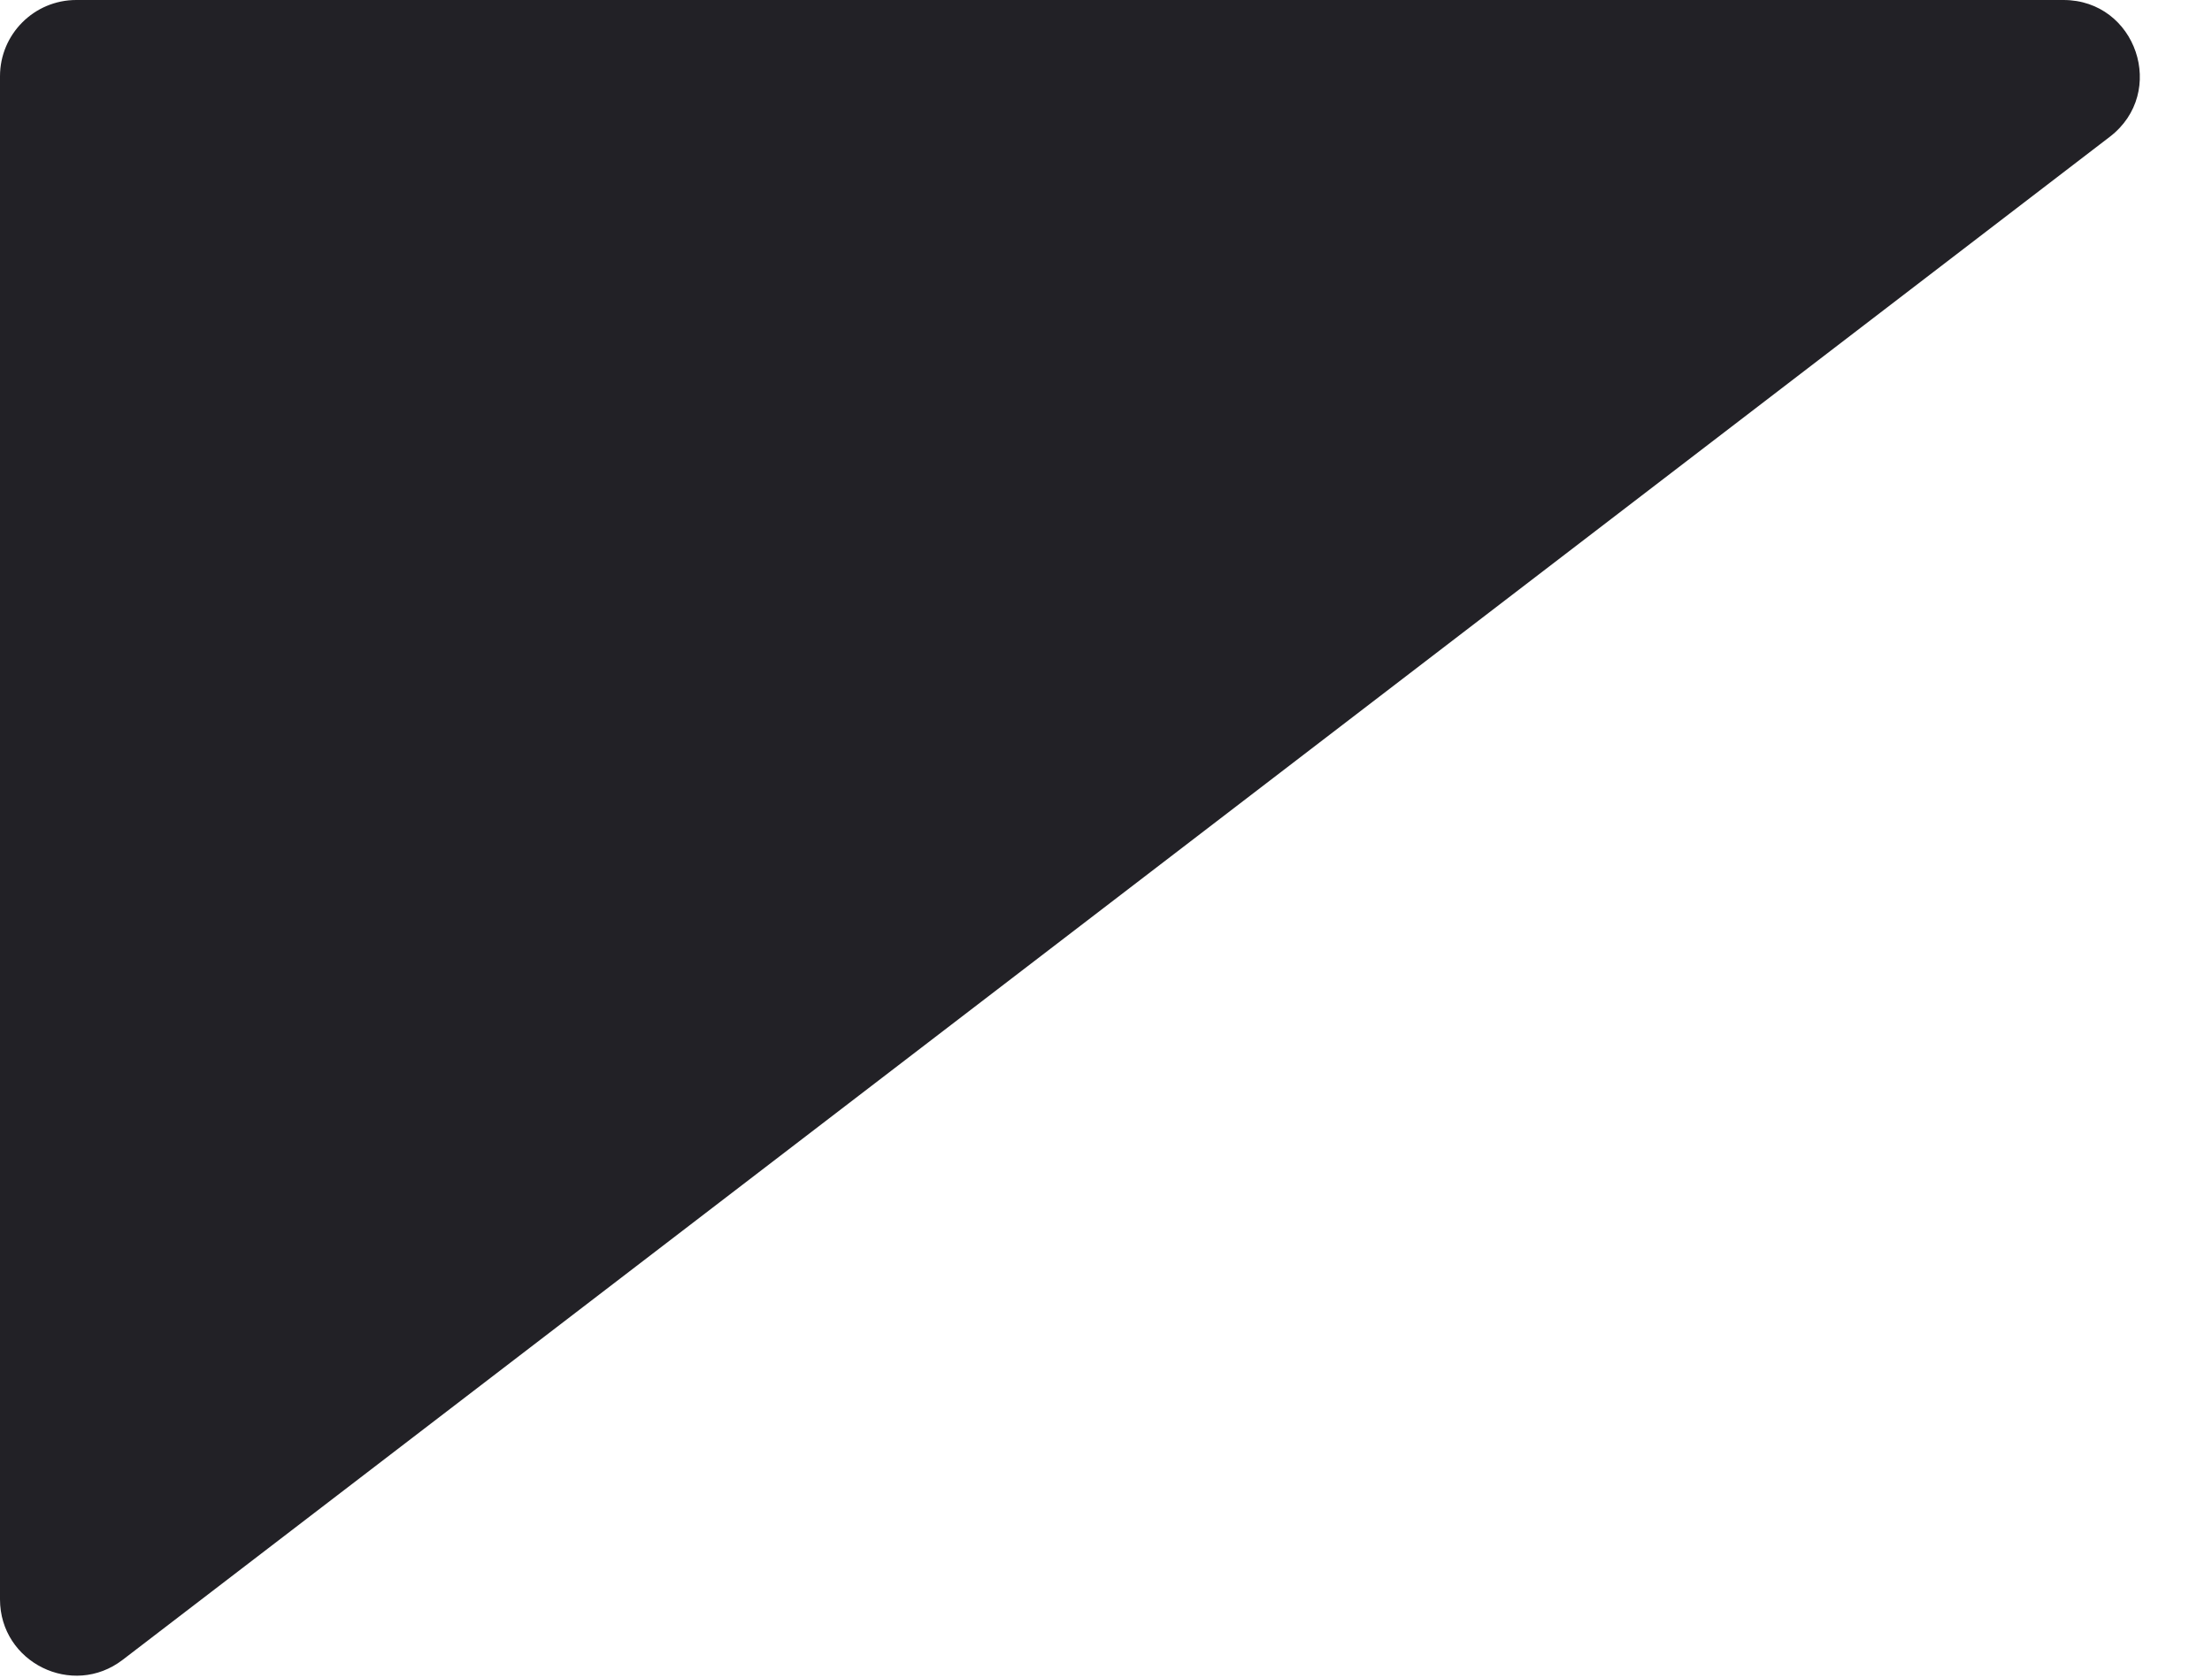 <svg width="29" height="22" viewBox="0 0 29 22" fill="none" xmlns="http://www.w3.org/2000/svg">
<path d="M0 20.973V1C0 0.448 0.448 0 1 0H27.052C28.008 0 28.419 1.212 27.66 1.794L1.608 21.767C0.951 22.271 0 21.802 0 20.973Z" fill="#222126"/>
</svg>
